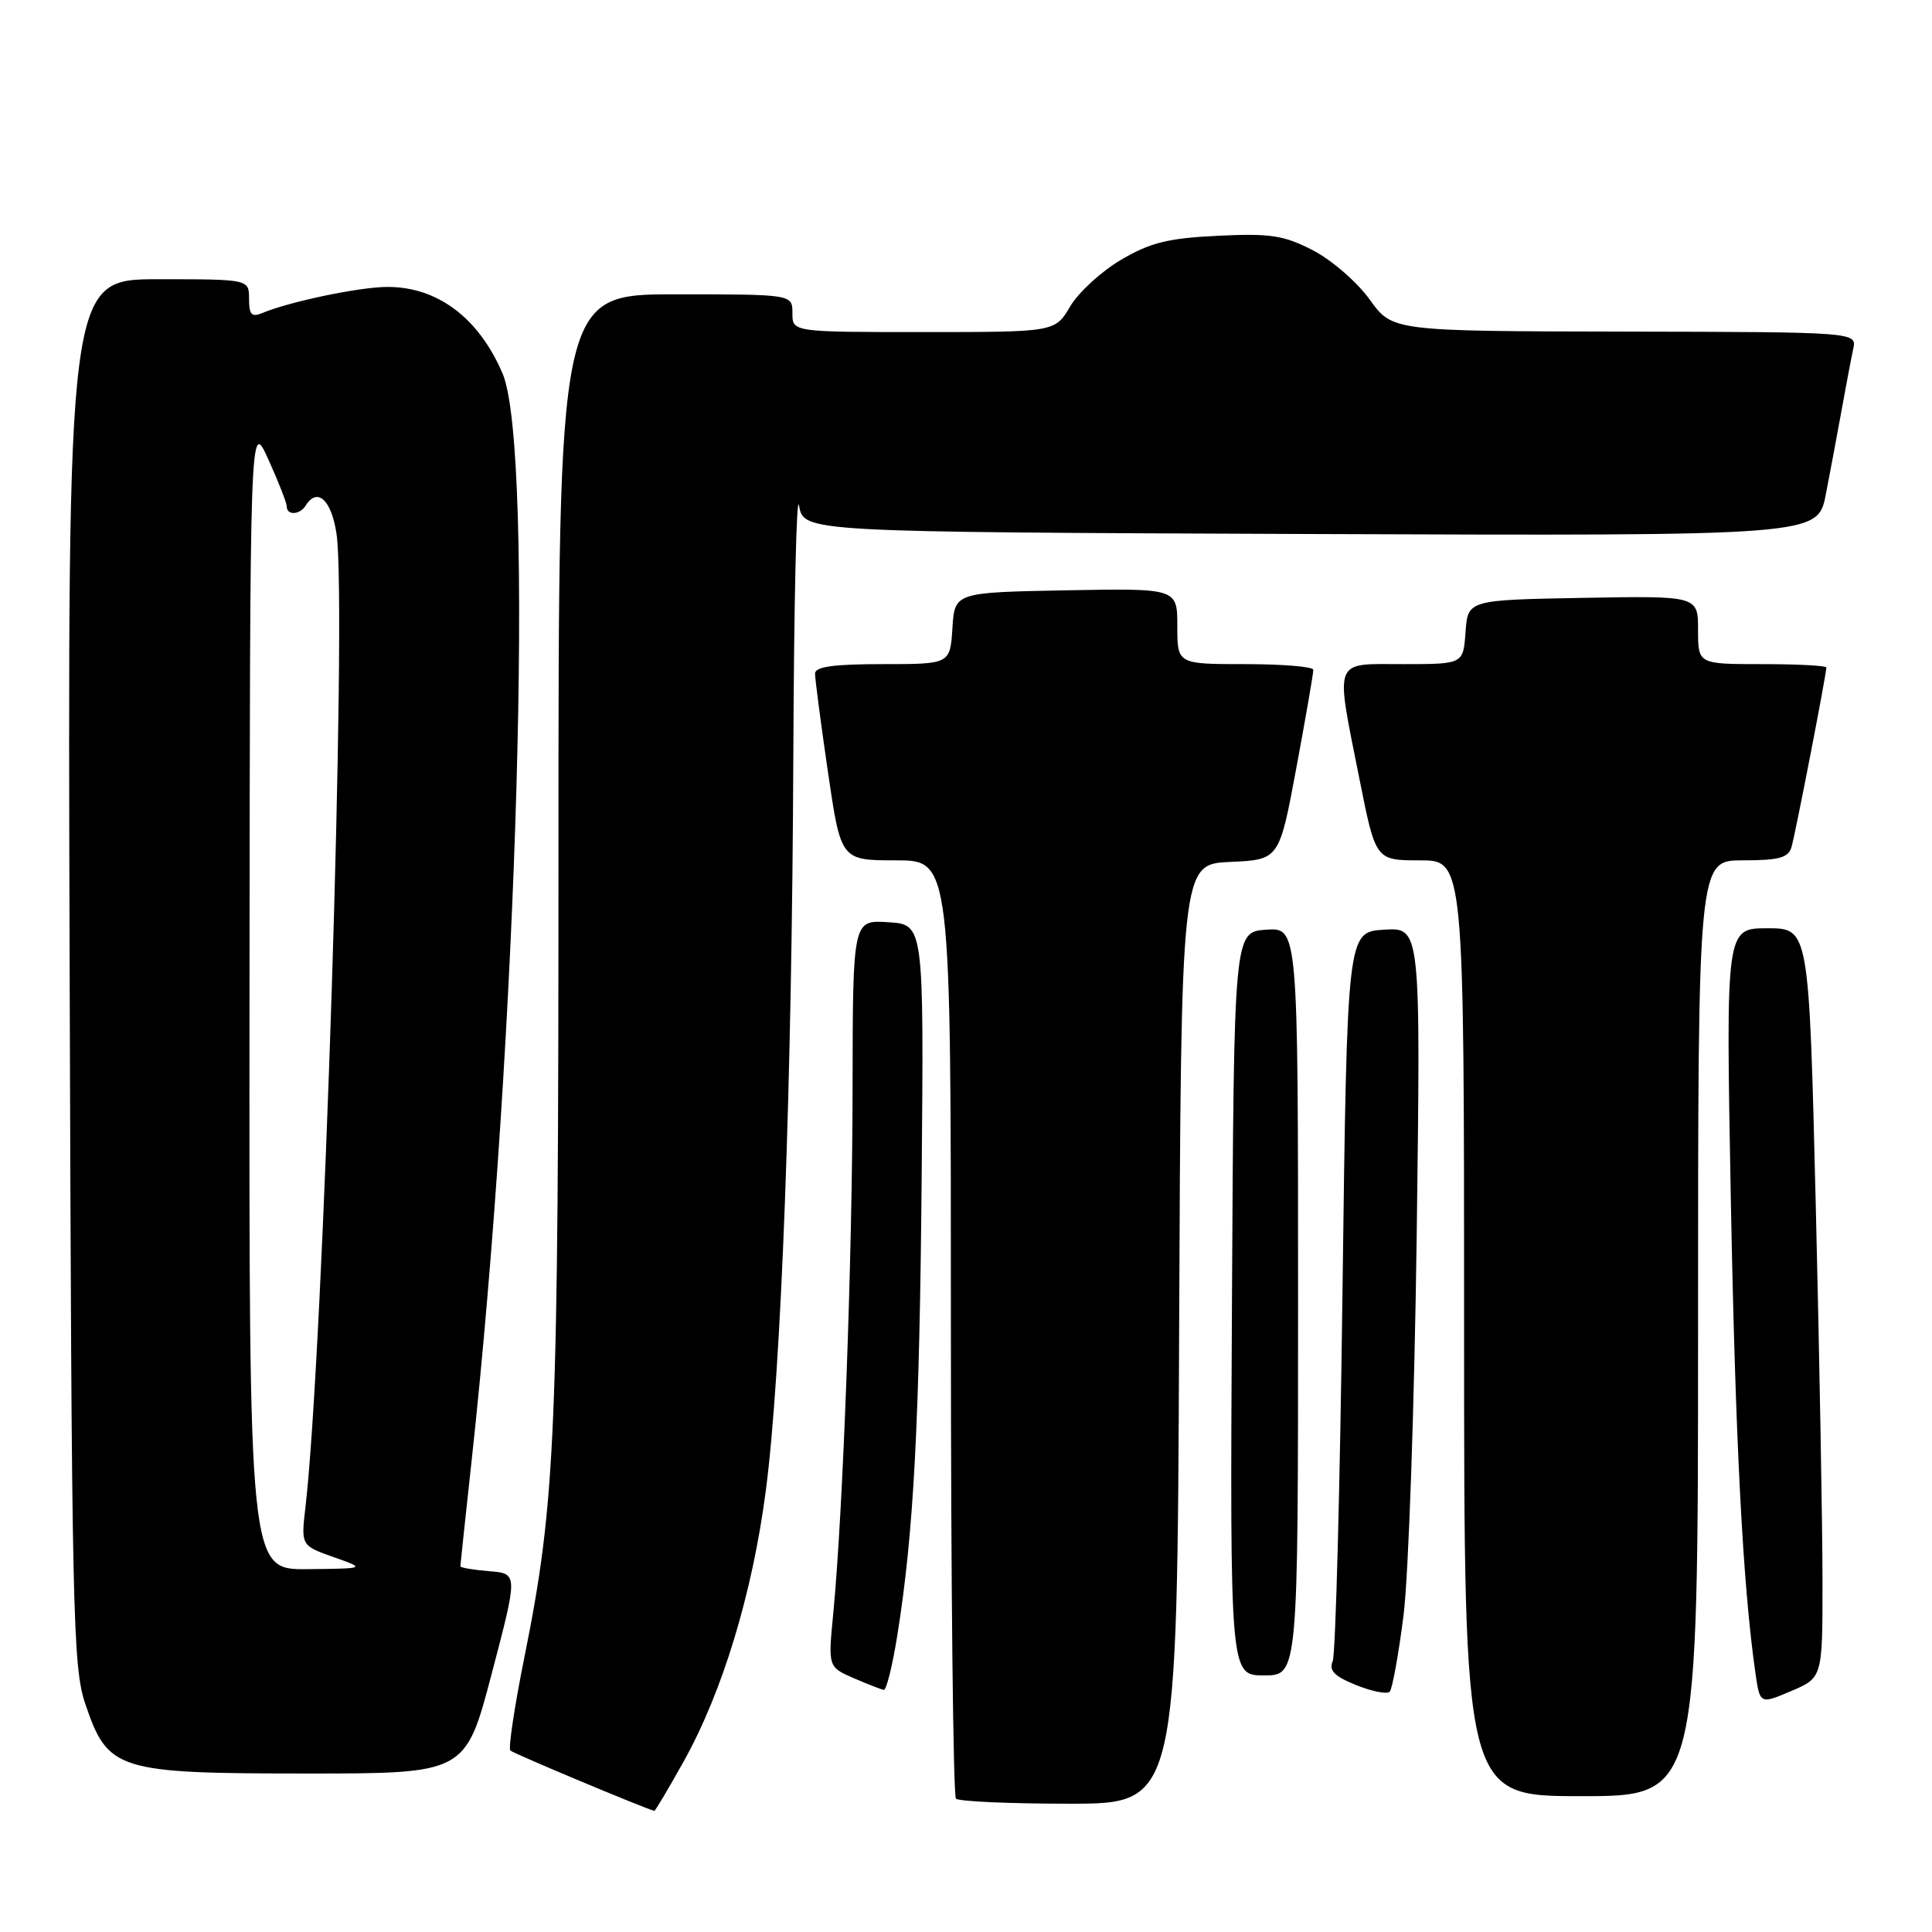 <?xml version="1.0" encoding="UTF-8" standalone="no"?>
<!DOCTYPE svg PUBLIC "-//W3C//DTD SVG 1.1//EN" "http://www.w3.org/Graphics/SVG/1.1/DTD/svg11.dtd" >
<svg xmlns="http://www.w3.org/2000/svg" xmlns:xlink="http://www.w3.org/1999/xlink" version="1.1" viewBox="0 0 256 256">
 <g >
 <path fill="currentColor"
d=" M 90.58 233.42 C 95.72 224.22 99.69 211.17 101.47 197.55 C 103.53 181.84 104.94 144.05 105.12 100.00 C 105.20 79.92 105.54 65.08 105.88 67.00 C 106.50 70.50 106.50 70.50 173.68 70.76 C 240.86 71.01 240.86 71.01 241.93 65.51 C 242.52 62.48 243.47 57.41 244.04 54.25 C 244.61 51.09 245.29 47.49 245.56 46.25 C 246.04 44.00 246.04 44.00 215.27 43.94 C 184.50 43.88 184.50 43.88 181.49 39.69 C 179.84 37.39 176.46 34.46 173.99 33.18 C 170.12 31.18 168.38 30.91 161.41 31.24 C 154.79 31.56 152.45 32.13 148.57 34.41 C 145.96 35.94 142.92 38.72 141.81 40.59 C 139.80 44.00 139.80 44.00 122.40 44.00 C 105.00 44.00 105.00 44.00 105.00 41.50 C 105.00 39.00 105.00 39.00 89.50 39.00 C 74.00 39.00 74.00 39.00 74.00 112.89 C 74.00 190.26 73.63 198.93 69.51 219.47 C 68.18 226.05 67.34 231.67 67.62 231.95 C 68.00 232.34 85.37 239.61 86.70 239.95 C 86.81 239.98 88.56 237.04 90.58 233.42 Z  M 156.24 176.75 C 156.50 114.50 156.50 114.50 163.00 114.21 C 169.51 113.92 169.51 113.92 171.78 101.71 C 173.03 94.99 174.04 89.16 174.02 88.75 C 174.01 88.34 169.95 88.00 165.00 88.00 C 156.00 88.00 156.00 88.00 156.00 82.97 C 156.00 77.95 156.00 77.95 141.25 78.22 C 126.50 78.50 126.50 78.50 126.20 83.25 C 125.89 88.00 125.89 88.00 116.95 88.00 C 110.46 88.00 108.00 88.34 108.00 89.25 C 107.99 89.94 108.76 95.79 109.70 102.25 C 111.42 114.00 111.42 114.00 118.71 114.00 C 126.00 114.00 126.00 114.00 126.00 175.83 C 126.00 209.84 126.30 237.97 126.67 238.33 C 127.03 238.70 133.78 239.00 141.66 239.00 C 155.98 239.00 155.98 239.00 156.24 176.75 Z  M 225.00 176.00 C 225.00 114.00 225.00 114.00 230.93 114.00 C 235.72 114.00 236.97 113.66 237.38 112.25 C 237.89 110.55 242.00 89.35 242.00 88.45 C 242.00 88.20 238.18 88.00 233.50 88.00 C 225.00 88.00 225.00 88.00 225.00 83.47 C 225.00 78.95 225.00 78.95 209.75 79.22 C 194.50 79.50 194.50 79.50 194.19 83.75 C 193.89 88.00 193.89 88.00 185.94 88.00 C 176.53 88.00 176.91 87.01 180.14 103.25 C 182.28 114.00 182.28 114.00 188.14 114.00 C 194.00 114.00 194.00 114.00 194.00 176.00 C 194.00 238.00 194.00 238.00 209.50 238.00 C 225.00 238.00 225.00 238.00 225.00 176.00 Z  M 65.16 221.75 C 68.64 208.50 68.64 208.50 64.82 208.19 C 62.72 208.02 61.00 207.73 61.00 207.54 C 61.00 207.35 61.66 201.19 62.46 193.85 C 68.61 137.62 70.85 59.50 66.60 49.51 C 63.45 42.12 57.96 37.99 51.30 38.02 C 47.62 38.03 38.32 39.98 34.75 41.48 C 33.34 42.07 33.00 41.70 33.00 39.61 C 33.00 37.00 33.00 37.00 20.97 37.00 C 8.95 37.00 8.95 37.00 9.23 128.75 C 9.49 213.95 9.64 220.88 11.31 225.80 C 14.30 234.61 15.50 234.99 40.59 235.00 C 61.68 235.00 61.68 235.00 65.16 221.75 Z  M 241.49 209.40 C 241.49 202.31 241.09 179.96 240.60 159.75 C 239.70 123.00 239.70 123.00 234.19 123.00 C 228.68 123.00 228.68 123.00 229.34 158.75 C 229.95 191.11 230.93 210.02 232.60 221.67 C 233.20 225.83 233.20 225.83 237.35 224.07 C 241.50 222.30 241.50 222.30 241.49 209.40 Z  M 185.98 214.00 C 186.64 208.78 187.42 186.14 187.72 163.69 C 188.25 122.88 188.25 122.88 183.38 123.19 C 178.50 123.50 178.50 123.50 177.89 171.00 C 177.56 197.12 176.97 219.23 176.59 220.12 C 176.06 221.35 176.81 222.12 179.69 223.28 C 181.79 224.13 183.79 224.52 184.14 224.16 C 184.49 223.80 185.32 219.22 185.98 214.00 Z  M 118.89 216.75 C 121.08 203.09 121.85 188.47 122.13 155.50 C 122.41 122.50 122.41 122.50 117.70 122.20 C 113.00 121.89 113.00 121.89 112.97 144.20 C 112.95 166.58 111.71 200.27 110.42 213.69 C 109.72 220.88 109.72 220.88 113.11 222.36 C 114.98 223.17 116.78 223.87 117.11 223.92 C 117.45 223.96 118.25 220.74 118.89 216.75 Z  M 172.00 172.44 C 172.00 122.89 172.00 122.89 167.75 123.19 C 163.50 123.50 163.50 123.50 163.24 172.75 C 162.98 222.00 162.98 222.00 167.49 222.00 C 172.00 222.00 172.00 222.00 172.00 172.44 Z  M 33.06 131.75 C 33.12 55.50 33.12 55.50 35.56 60.88 C 36.90 63.84 38.00 66.65 38.00 67.13 C 38.00 68.32 39.74 68.23 40.50 67.00 C 42.04 64.51 43.91 66.22 44.59 70.72 C 46.01 80.24 42.86 179.14 40.48 199.65 C 39.88 204.79 39.88 204.79 44.19 206.32 C 48.50 207.84 48.50 207.84 40.75 207.92 C 33.00 208.00 33.00 208.00 33.06 131.75 Z "/>
</g>
</svg>